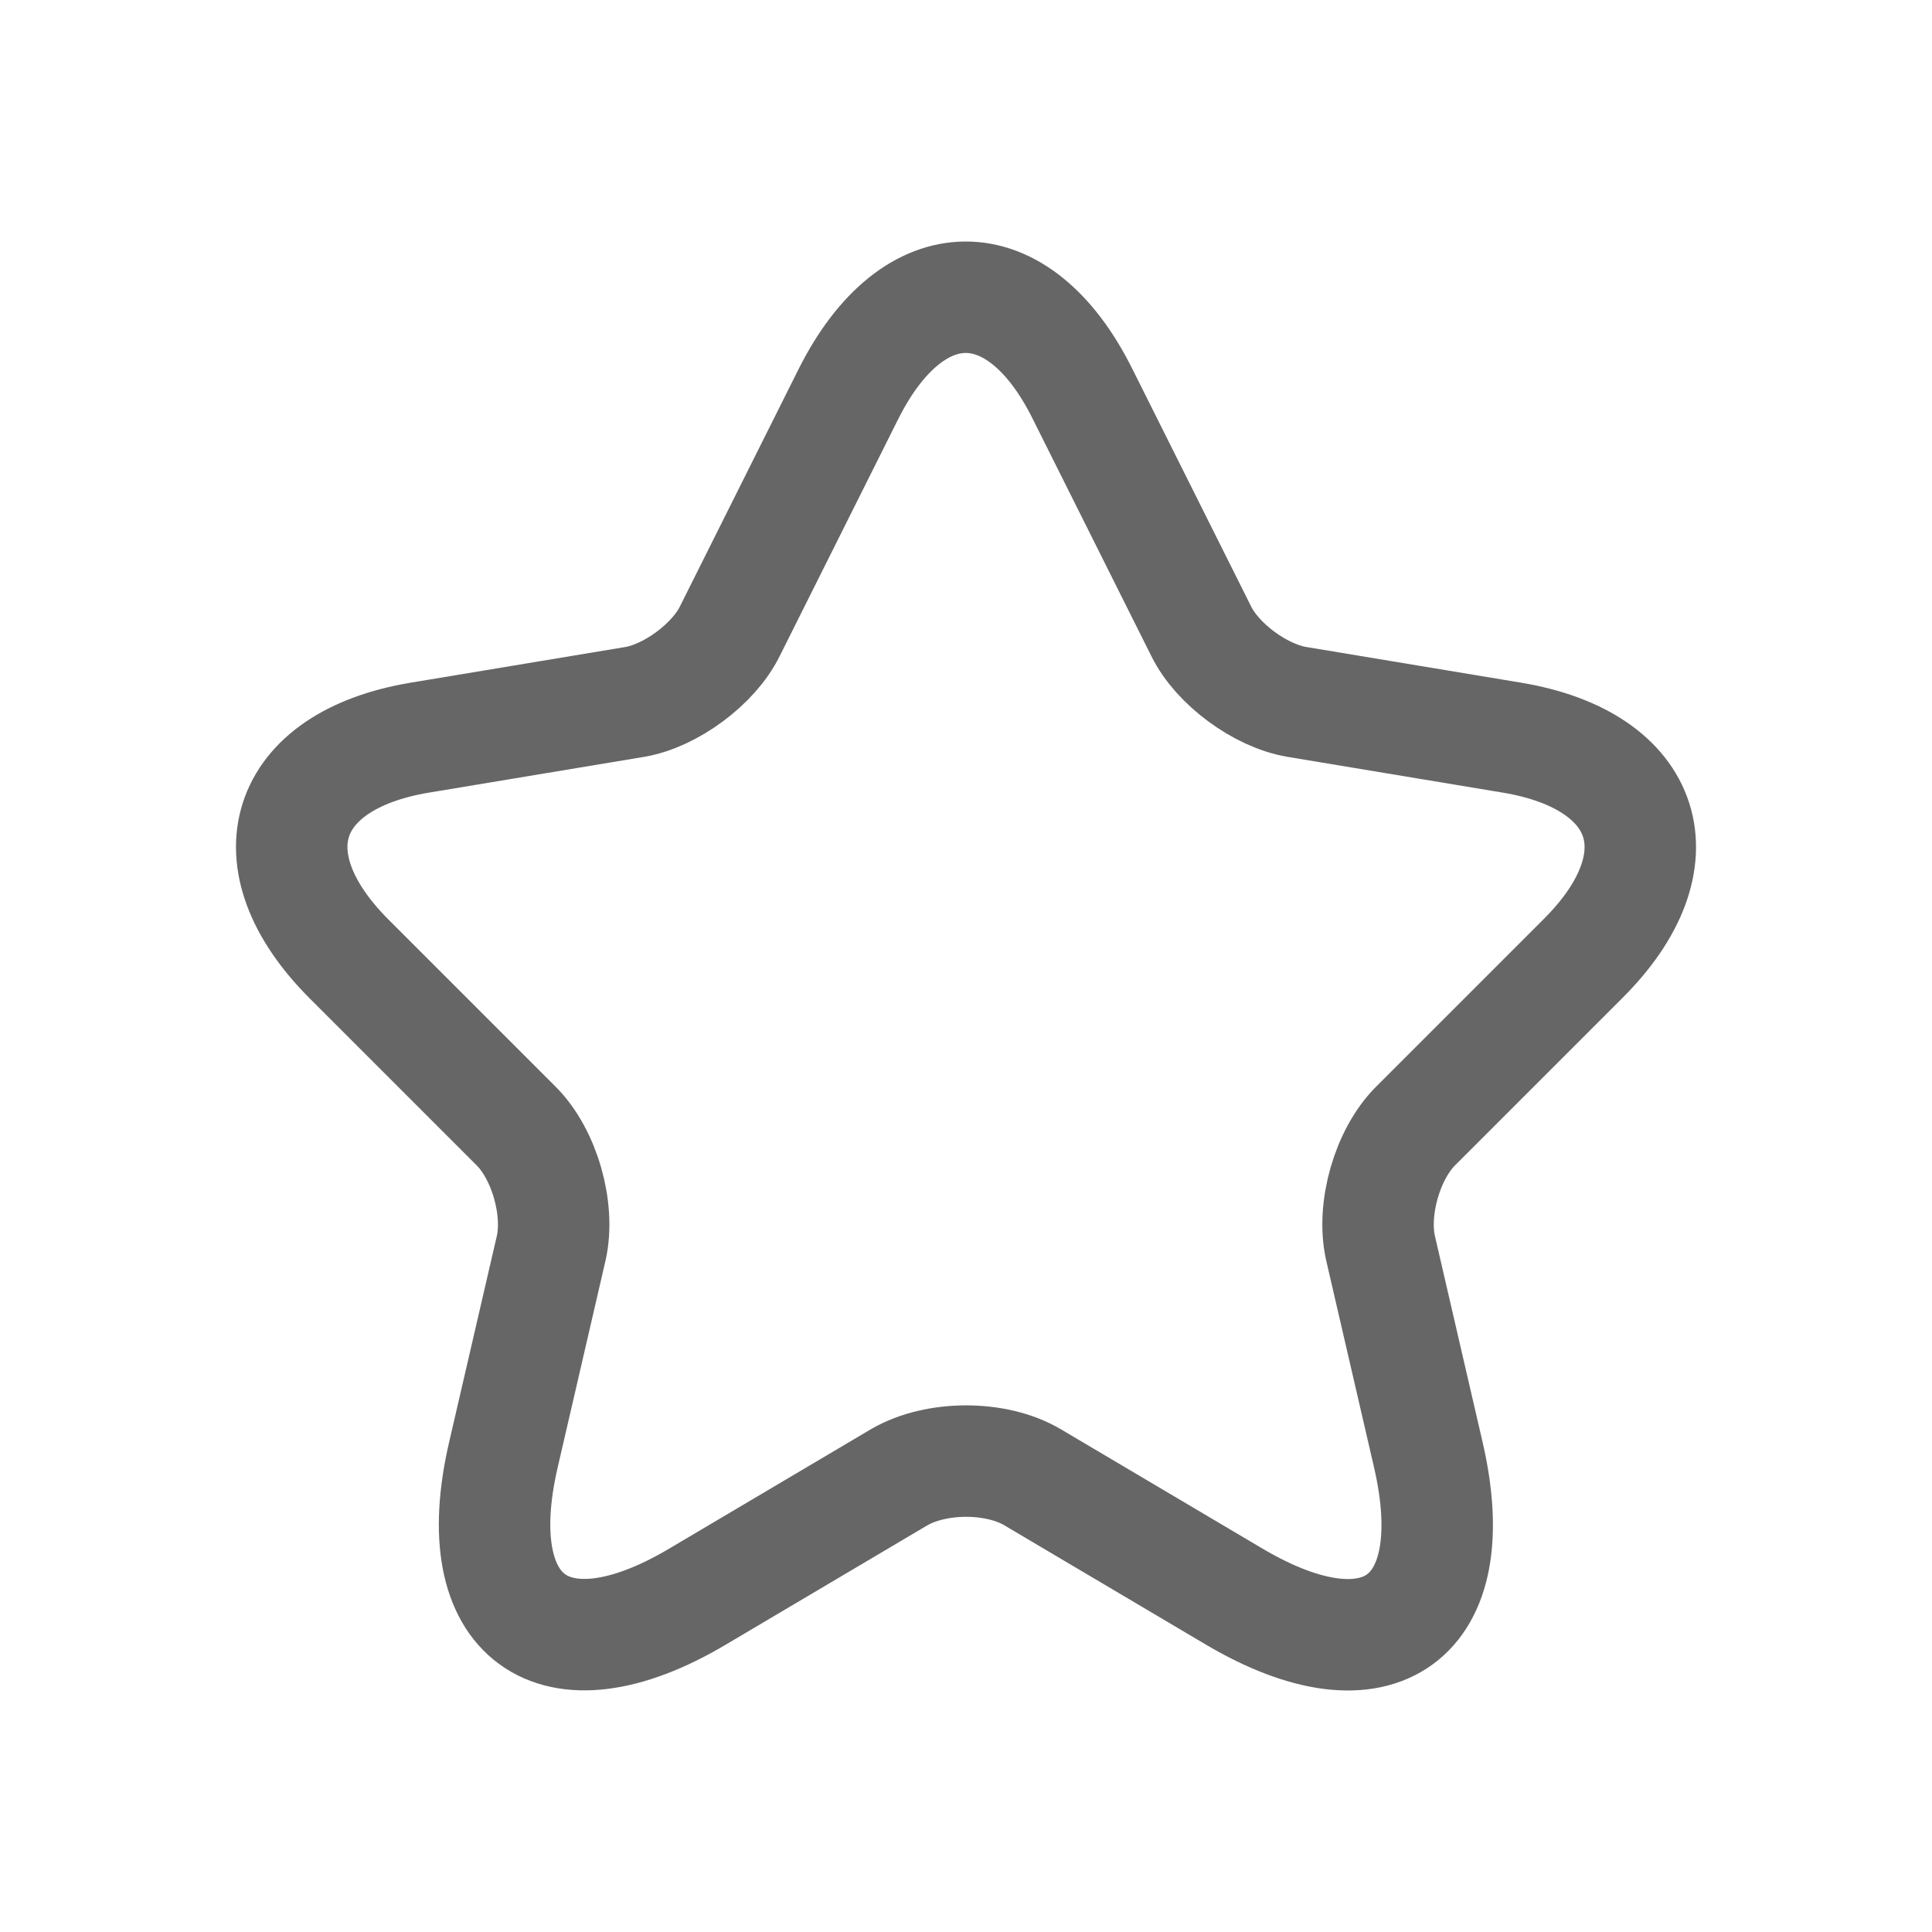 <svg width="64" height="64" viewBox="0 0 64 64" fill="none" xmlns="http://www.w3.org/2000/svg">
<path d="M35.859 13.046L39.79 20.907C40.326 22.002 41.756 23.051 42.962 23.252L50.086 24.436C54.642 25.195 55.715 28.501 52.431 31.762L46.892 37.301C45.954 38.239 45.441 40.048 45.731 41.343L47.317 48.2C48.568 53.627 45.686 55.727 40.885 52.89L34.206 48.937C33.001 48.222 31.013 48.222 29.784 48.937L23.106 52.89C18.327 55.727 15.423 53.605 16.674 48.2L18.26 41.343C18.55 40.048 18.036 38.239 17.098 37.301L11.559 31.762C8.299 28.501 9.348 25.195 13.905 24.436L21.029 23.252C22.213 23.051 23.642 22.002 24.178 20.907L28.109 13.046C30.253 8.78 33.737 8.78 35.859 13.046Z" stroke="#666666" stroke-width="3.692" stroke-linecap="round" stroke-linejoin="round"/>
</svg>
